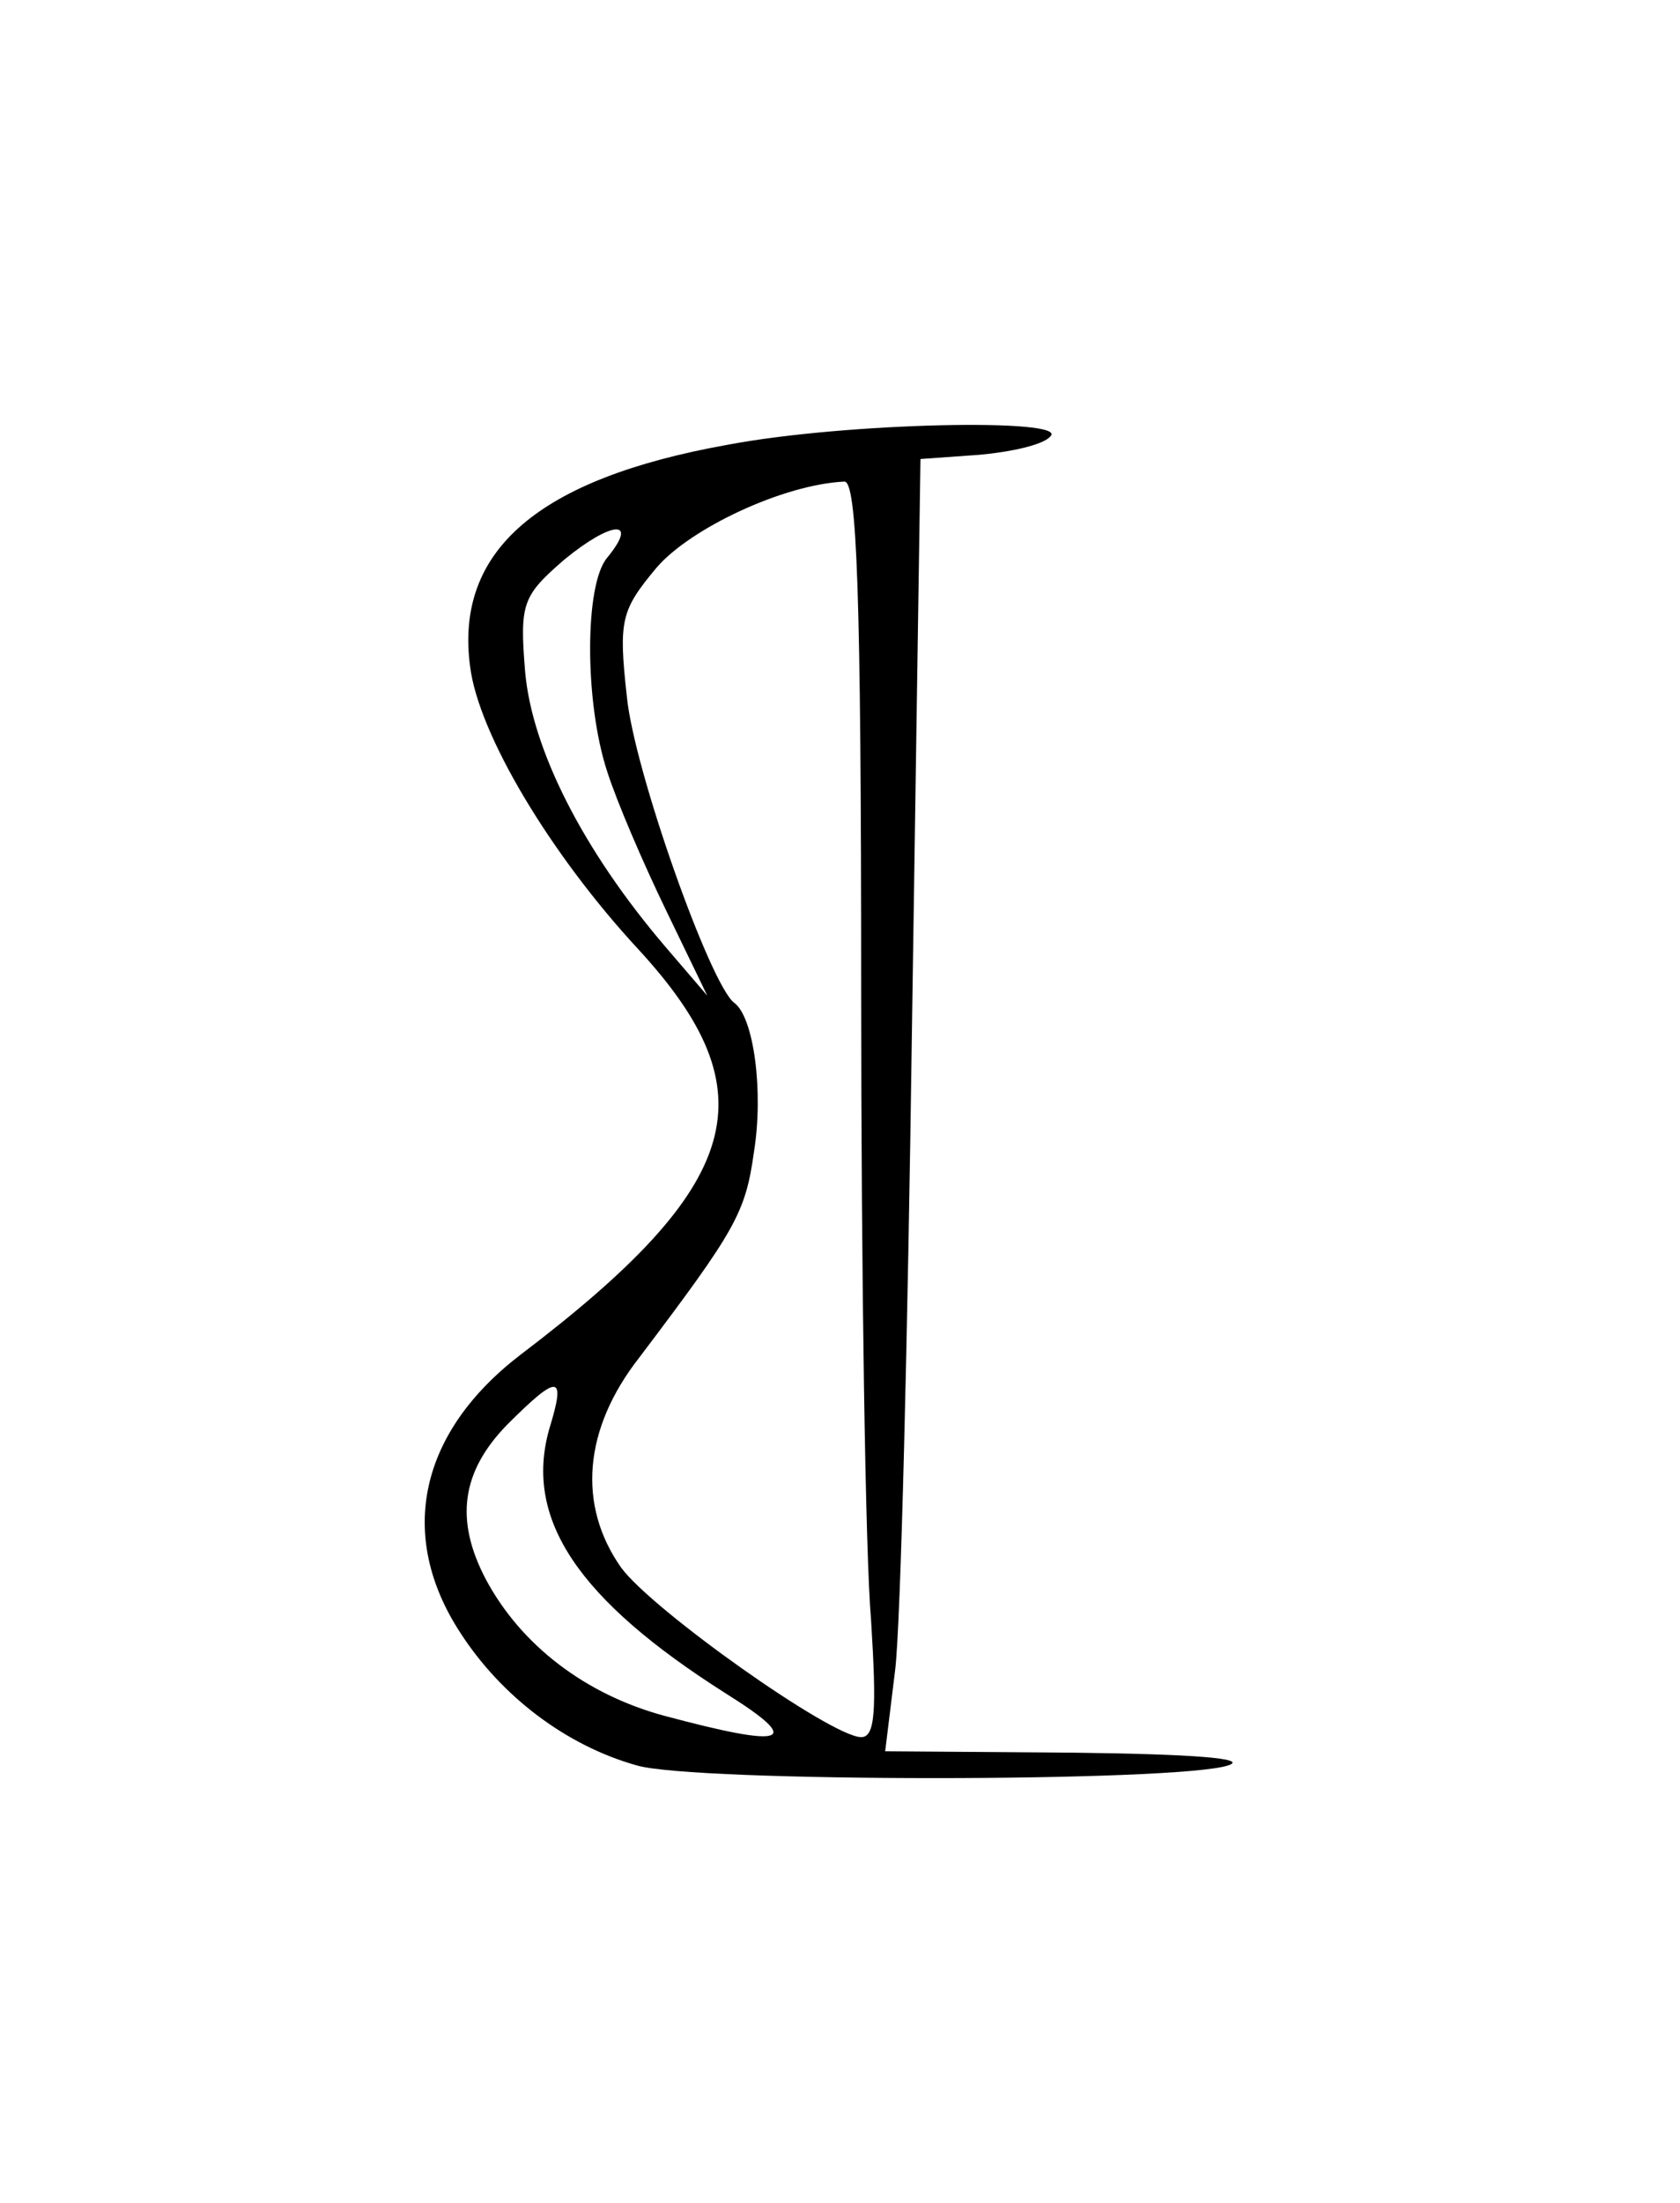<?xml version="1.0" standalone="no"?>
<!DOCTYPE svg PUBLIC "-//W3C//DTD SVG 20010904//EN"
 "http://www.w3.org/TR/2001/REC-SVG-20010904/DTD/svg10.dtd">
<svg version="1.0" xmlns="http://www.w3.org/2000/svg"
 width="119pt" height="156pt" viewBox="0 0 119 156"
 preserveAspectRatio="xMidYMid meet">
<g transform="translate(0,156) scale(0.1,-0.1)"
fill="#000000" stroke="none">
<path d="M515 1245 c-134 -24 -193 -75 -182 -157 6 -48 57 -133 119 -200 94
-102 75 -167 -83 -287 -72 -55 -88 -128 -43 -197 29 -45 75 -80 125 -94 40
-12 383 -12 419 0 15 5 -26 8 -109 9 l-134 1 7 57 c4 31 9 237 12 457 l6 401
42 3 c22 2 45 7 50 13 14 13 -145 10 -229 -6z m95 -387 c0 -200 3 -400 7 -445
4 -64 3 -83 -7 -83 -21 0 -148 90 -170 120 -31 44 -27 98 13 149 68 90 75 102
81 145 7 43 0 96 -14 106 -17 13 -71 165 -76 217 -6 54 -4 61 21 91 24 28 90
59 133 61 9 1 12 -78 12 -361z m-180 307 c-16 -19 -16 -102 0 -151 7 -22 26
-66 42 -99 l29 -60 -30 35 c-58 68 -94 139 -99 194 -4 49 -2 54 28 80 33 27
53 29 30 1z m-41 -617 c-18 -64 21 -121 125 -187 56 -35 43 -39 -43 -16 -56
15 -102 50 -127 97 -22 42 -17 76 15 109 37 37 42 36 30 -3z"/>
</g>
</svg>

